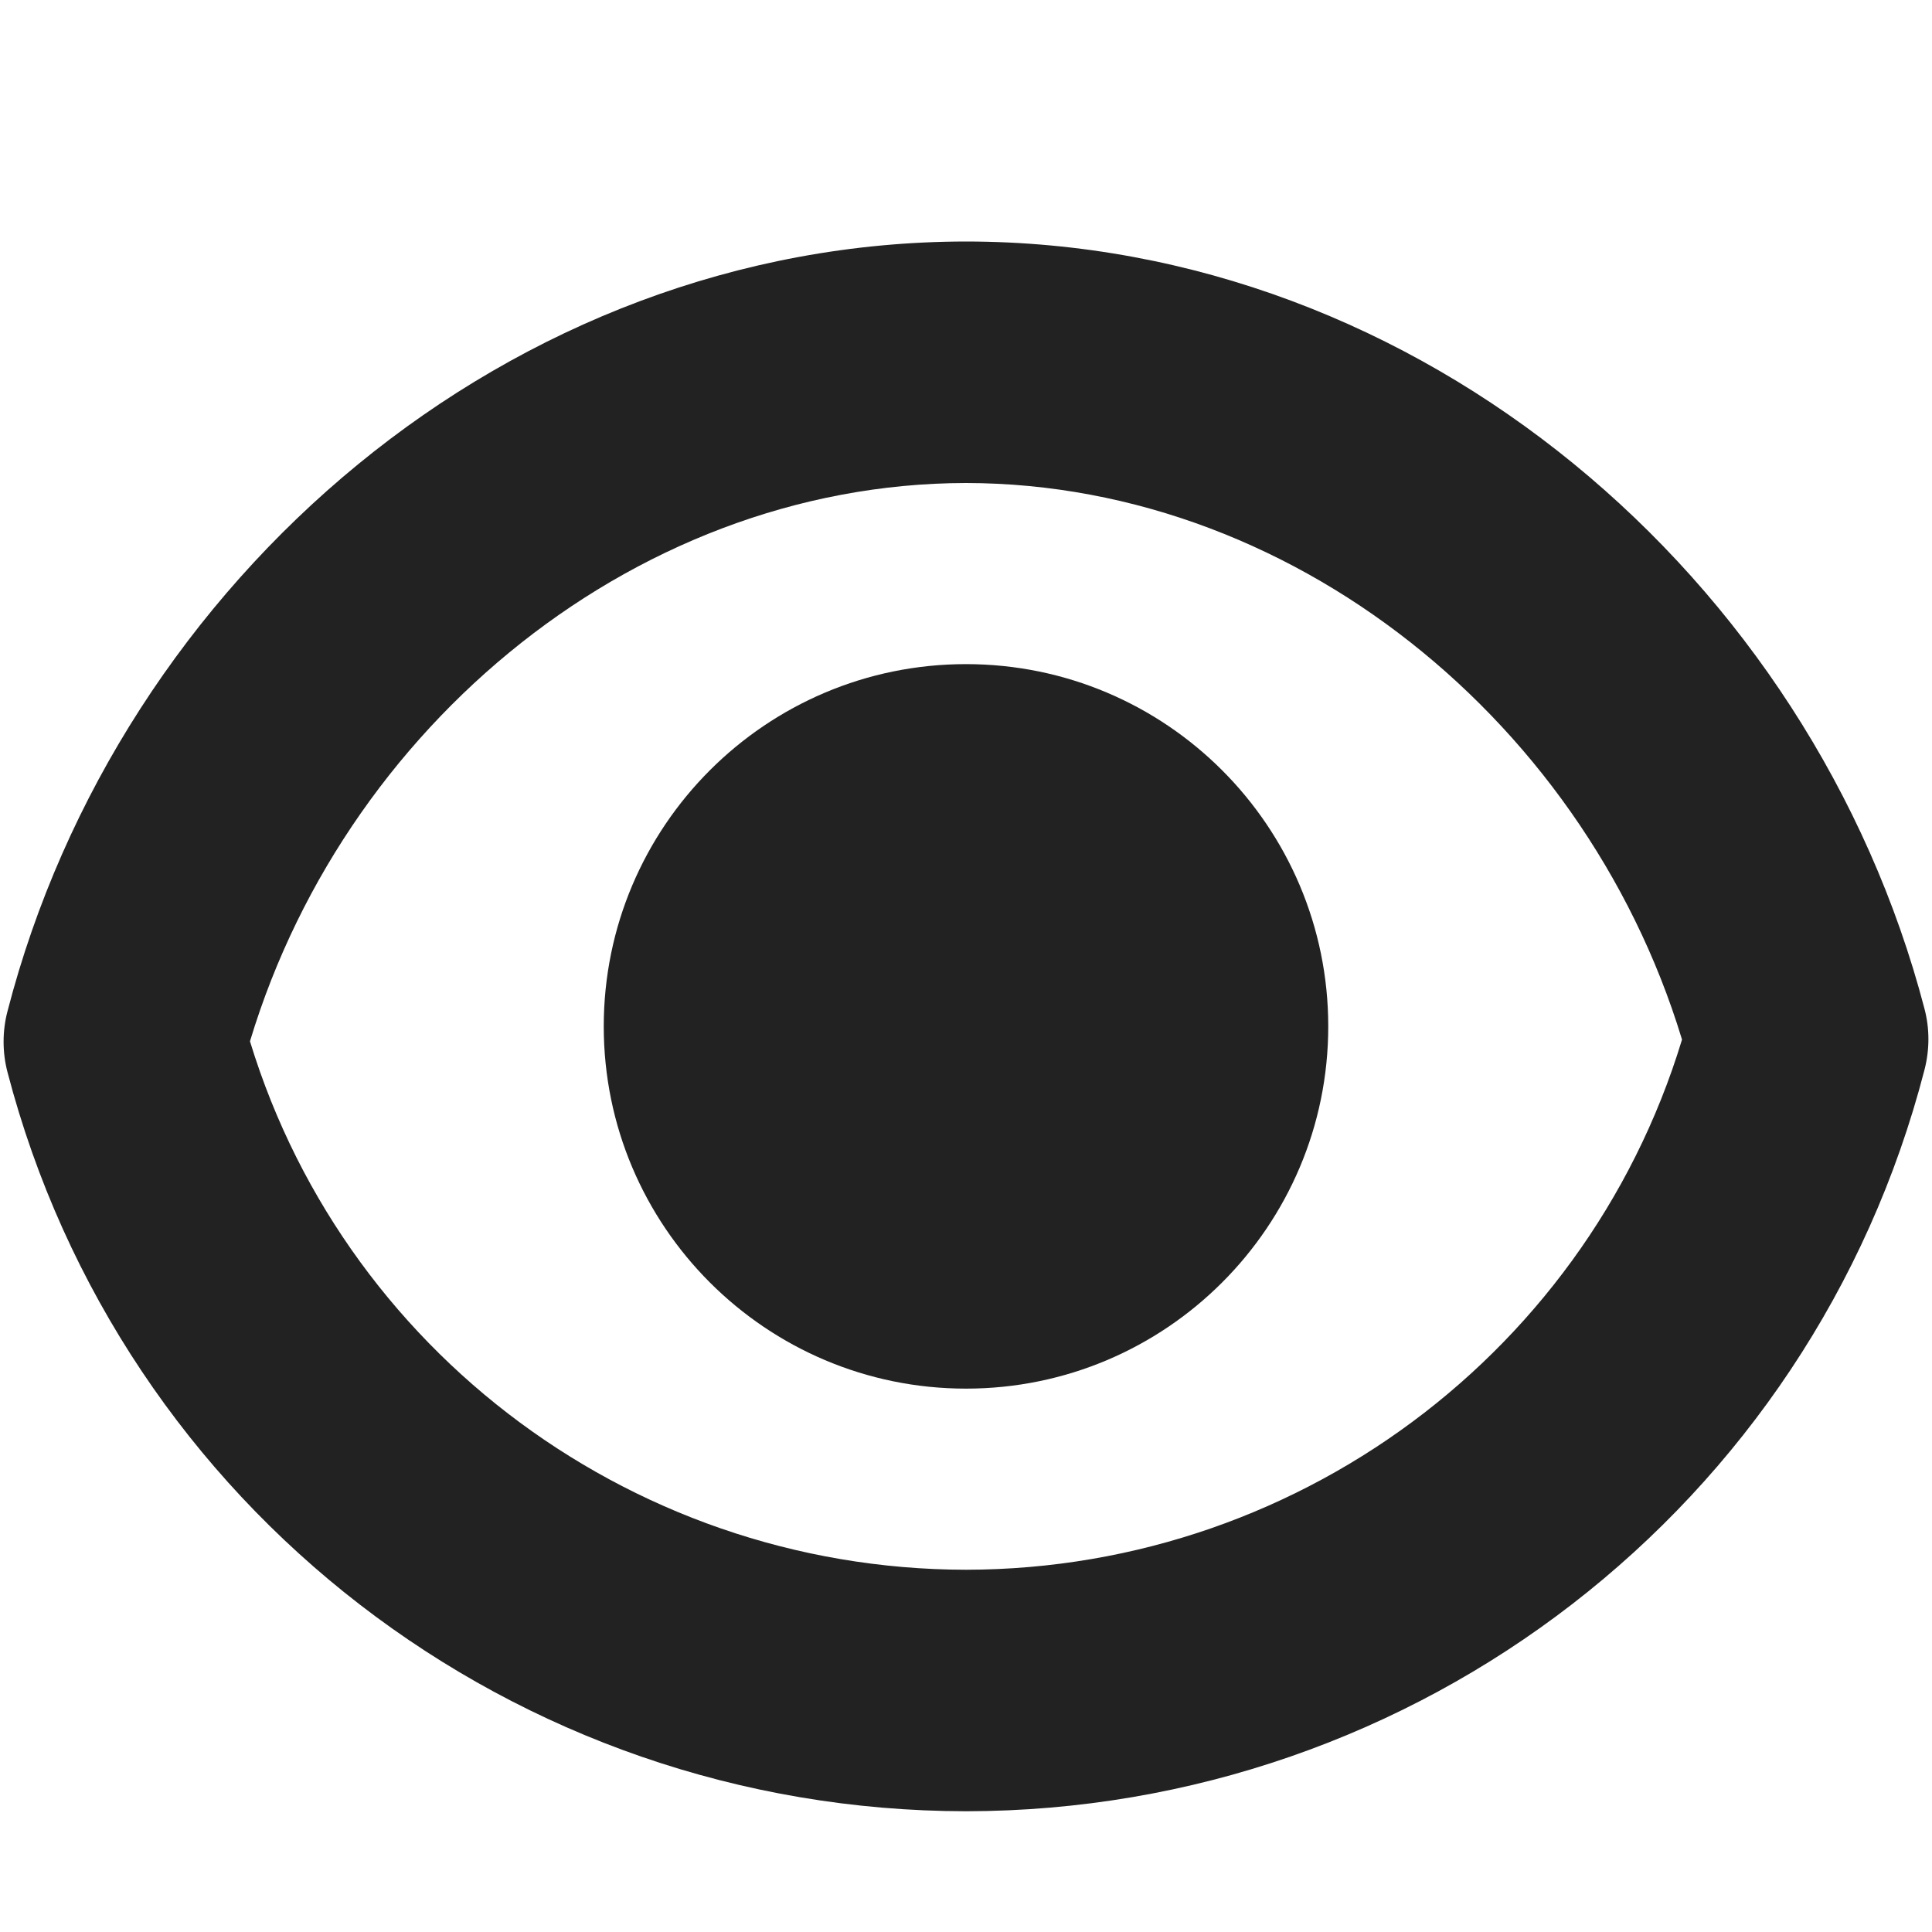 <?xml version="1.0" encoding="UTF-8"?>
<svg height="16px" viewBox="0 0 16 16" width="16px" xmlns="http://www.w3.org/2000/svg">
    <g fill="#222222">
        <path d="m 0.062 8.375 c -0.043 0.164 -0.043 0.34 0 0.504 c 0.941 3.605 4.199 6.117 7.938 6.121 c 3.742 -0.004 7.004 -2.527 7.938 -6.141 c 0.043 -0.168 0.043 -0.34 0 -0.504 c -0.934 -3.574 -4.176 -6.352 -7.938 -6.355 c -3.77 0.004 -7.012 2.793 -7.938 6.375 z m 13.938 0.484 v -0.5 c -0.703 2.723 -3.172 4.637 -6 4.641 c -2.824 -0.004 -5.293 -1.906 -6 -4.625 v 0.5 c 0.711 -2.758 3.199 -4.871 6 -4.875 c 2.797 0.004 5.285 2.109 6 4.859 z m 0 0"/>
        <path d="m 11 8.5 c 0 1.656 -1.344 3 -3 3 s -3 -1.344 -3 -3 s 1.344 -3 3 -3 s 3 1.344 3 3 z m 0 0"/>
    </g>
</svg>
